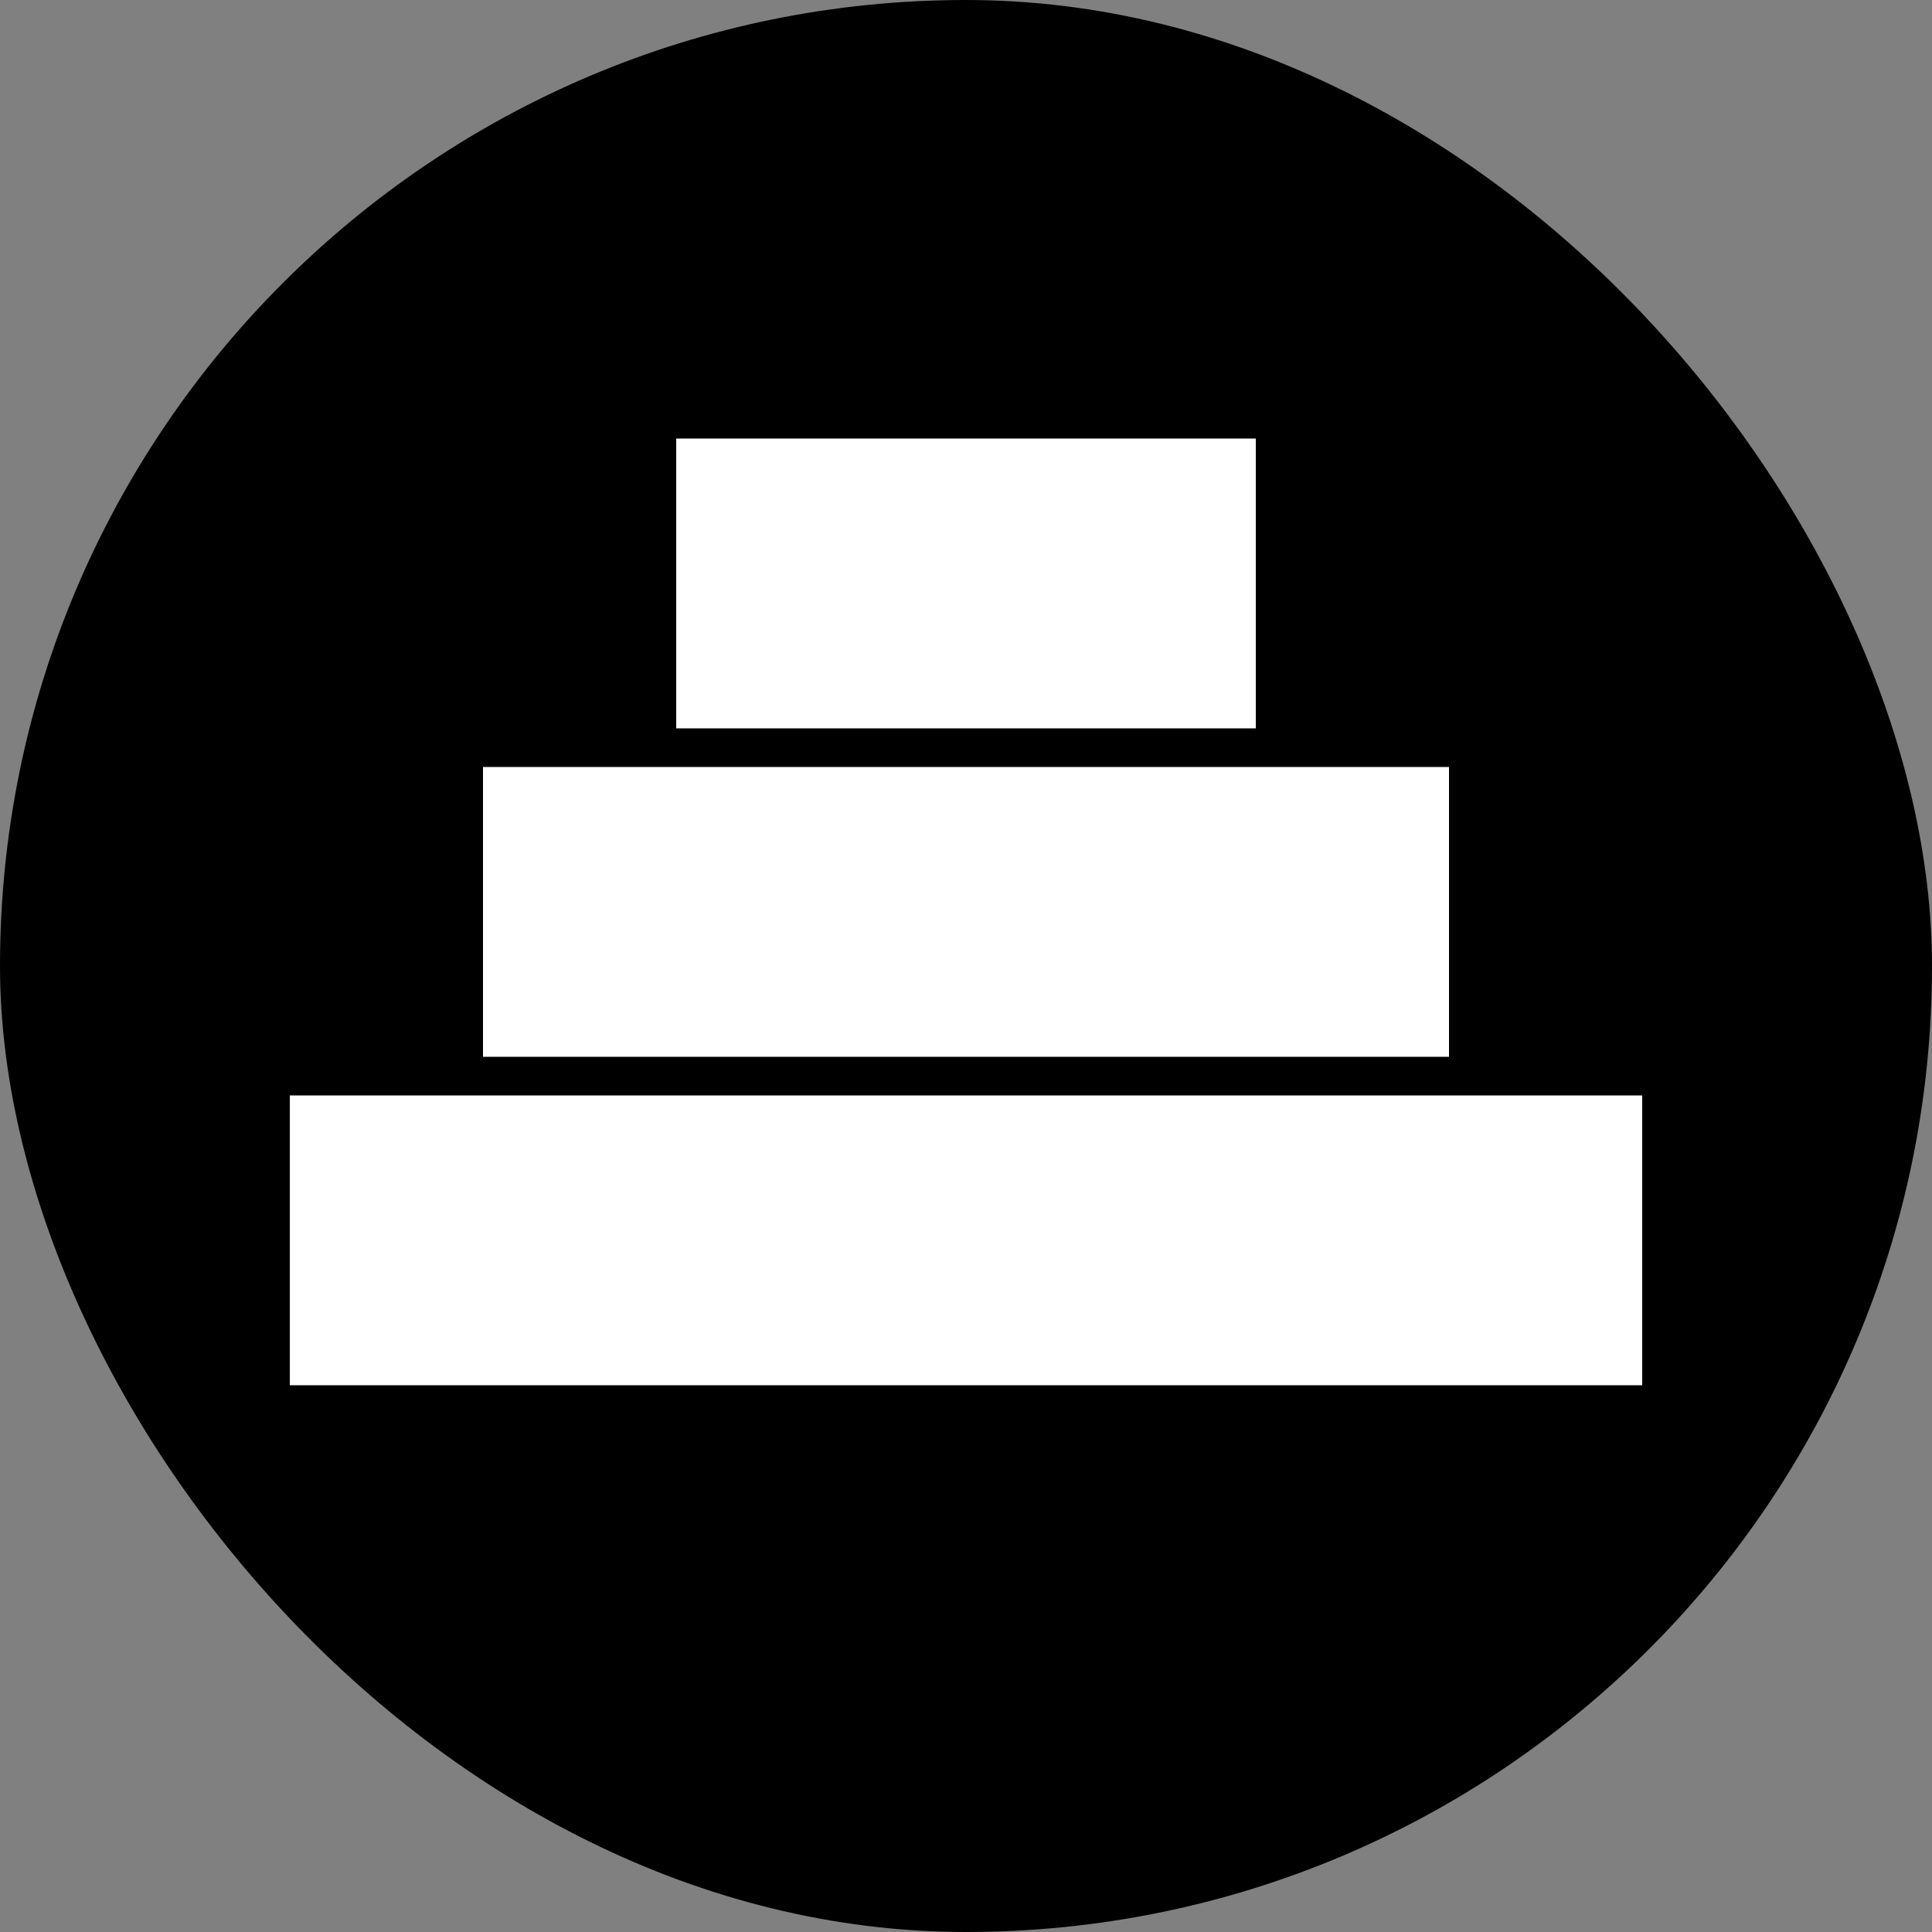 <svg width="500" height="500" viewBox="0 0 500 500" fill="none" xmlns="http://www.w3.org/2000/svg">
<rect x="0" y="0" width="500" height="500" fill="#808080" stroke="none"/>
<rect width="500" height="500" rx="250" fill="black"/>
<rect x="175" y="113.5" width="150" height="75" fill="white"/>
<rect x="125" y="198.5" width="250" height="75" fill="white"/>
<rect x="75" y="283.5" width="350" height="75" fill="white"/>
</svg>
